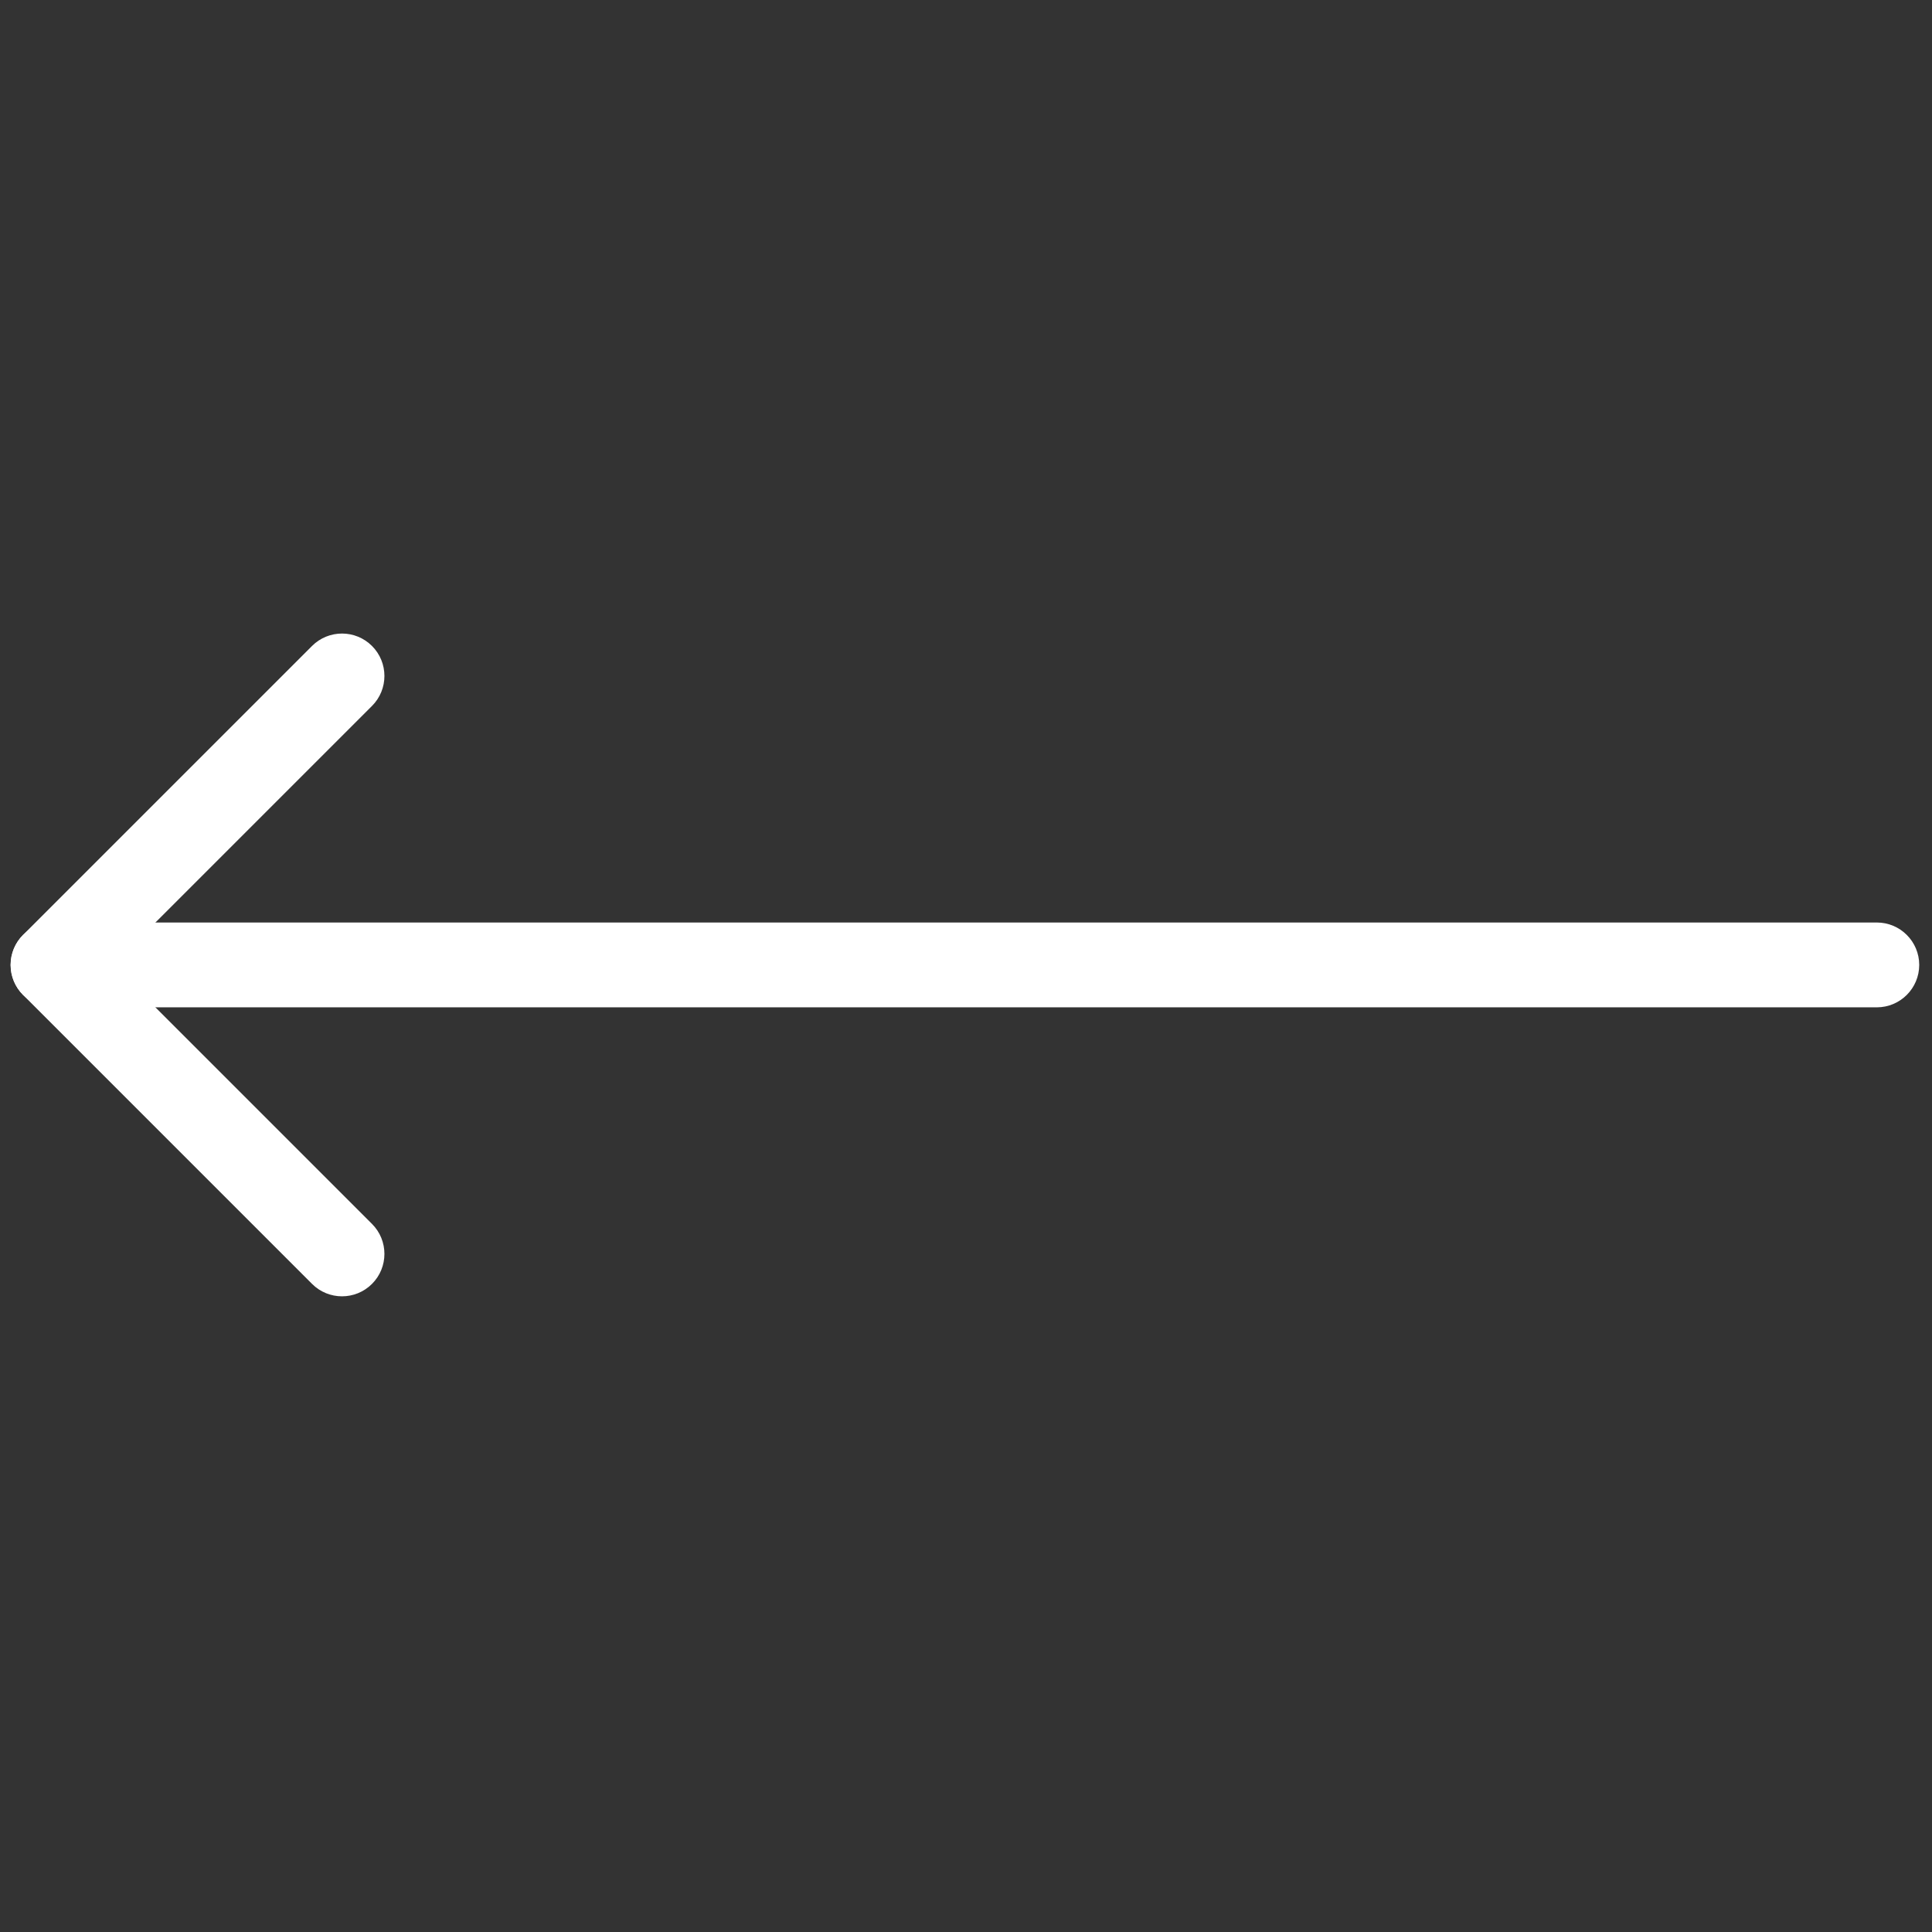 <svg xmlns="http://www.w3.org/2000/svg" xmlns:xlink="http://www.w3.org/1999/xlink" version="1.1" width="25" height="25" viewBox="0 0 256 256" xml:space="preserve">

<rect x="0" y="0" width="256" height="256" fill="#333333" stroke="none"/>

<defs>
</defs>
<g style="stroke: none; stroke-width: 0; stroke-dasharray: none; stroke-linecap: butt; stroke-linejoin: miter; stroke-miterlimit: 10; fill: none; fill-rule: nonzero; opacity: 1;" transform="translate(1.407 1.407) scale(2.81 2.81)" >
	<path d="M 2 47 h 86 c 1.104 0 2 -0.896 2 -2 s -0.896 -2 -2 -2 H 2 c -1.104 0 -2 0.896 -2 2 S 0.896 47 2 47 z" style="stroke: none; stroke-width: 1; stroke-dasharray: none; stroke-linecap: butt; stroke-linejoin: miter; stroke-miterlimit: 10; fill: rgb(255,255,255); fill-rule: nonzero; opacity: 1;" transform=" matrix(1 0 0 1 0 0) " stroke-linecap="round" />
	<path d="M 15.627 60.627 c 0.512 0 1.023 -0.195 1.414 -0.586 c 0.781 -0.781 0.781 -2.047 0 -2.828 L 4.828 45 l 12.213 -12.212 c 0.781 -0.781 0.781 -2.047 0 -2.828 c -0.781 -0.781 -2.047 -0.781 -2.828 0 L 0.586 43.586 C 0.211 43.961 0 44.47 0 45 s 0.211 1.039 0.586 1.414 l 13.627 13.627 C 14.604 60.432 15.115 60.627 15.627 60.627 z" style="stroke: none; stroke-width: 1; stroke-dasharray: none; stroke-linecap: butt; stroke-linejoin: miter; stroke-miterlimit: 10; fill: rgb(255,255,255); fill-rule: nonzero; opacity: 1;" transform=" matrix(1 0 0 1 0 0) " stroke-linecap="round" />
</g>
</svg>